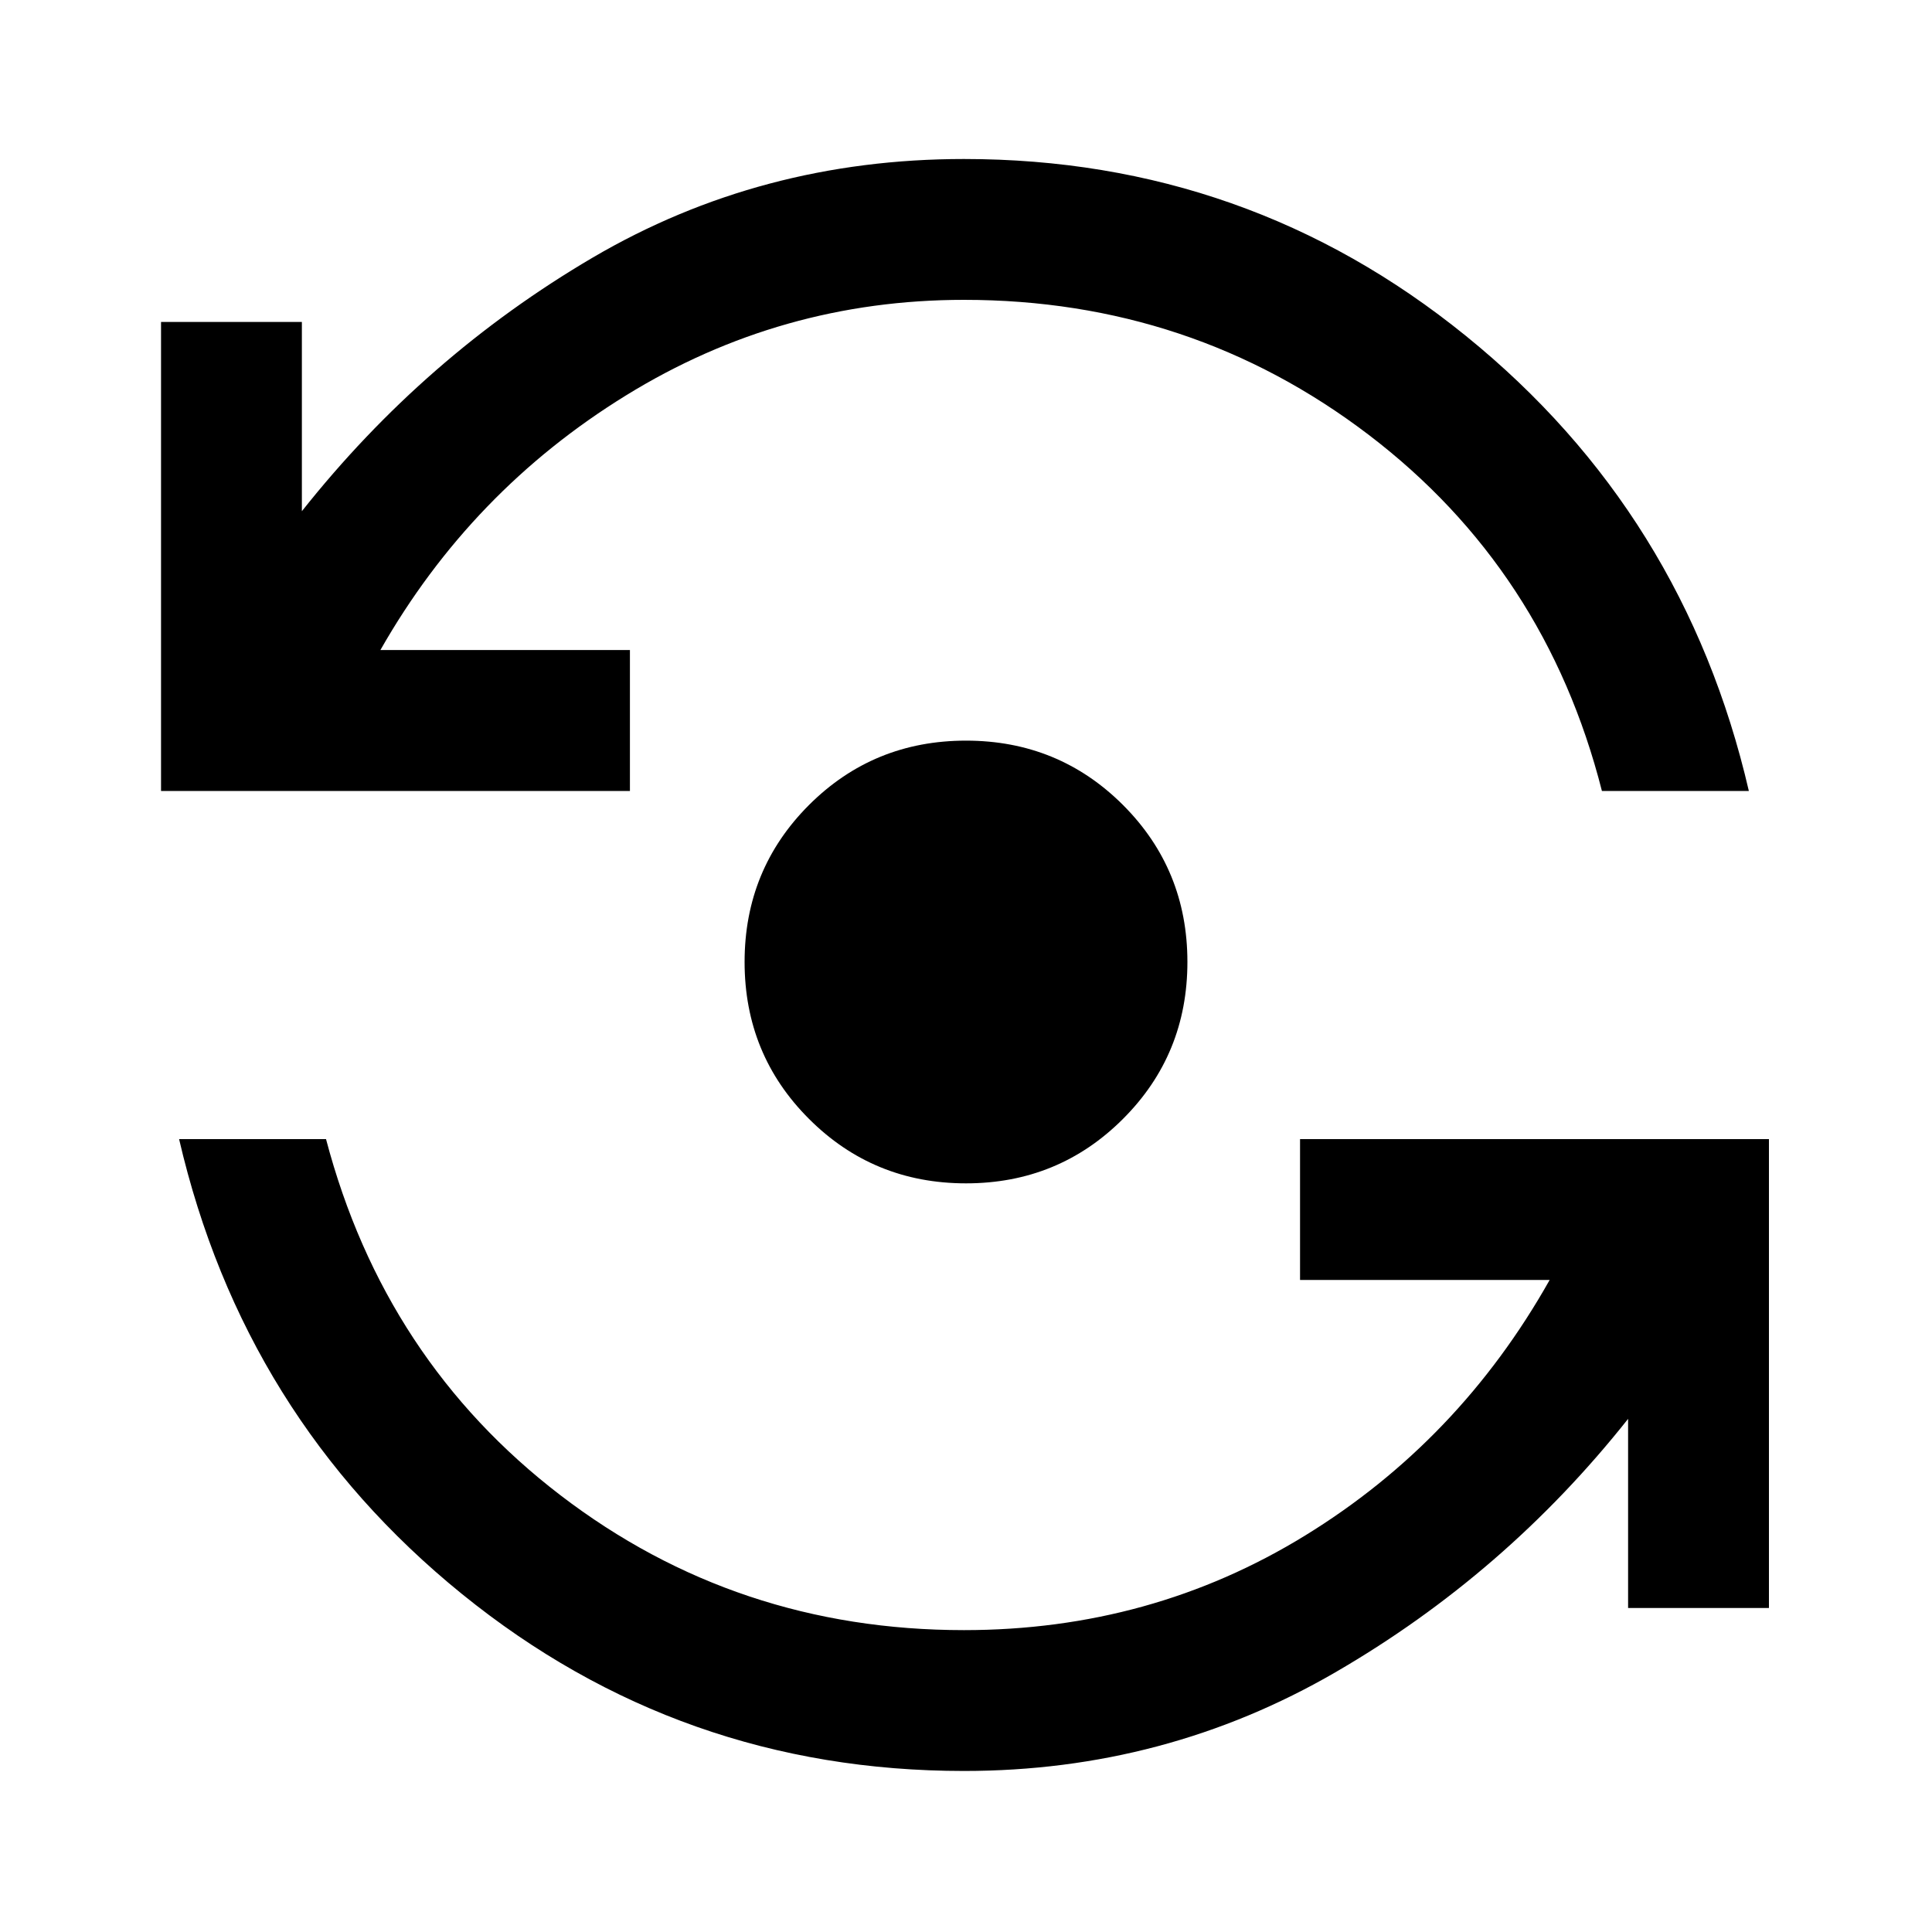 <svg xmlns="http://www.w3.org/2000/svg" height="20" width="20"><path d="M10 12.25Q9.042 12.25 8.375 11.583Q7.708 10.917 7.708 9.958Q7.708 9 8.375 8.333Q9.042 7.667 10 7.667Q10.958 7.667 11.625 8.333Q12.292 9 12.292 9.958Q12.292 10.917 11.625 11.583Q10.958 12.25 10 12.25ZM1.667 8.188V3.333H3.125V5.292Q4.396 3.688 6.135 2.667Q7.875 1.646 9.979 1.646Q12.917 1.646 15.177 3.479Q17.438 5.312 18.104 8.188H16.583Q16 5.896 14.167 4.5Q12.333 3.104 9.979 3.104Q8.083 3.104 6.479 4.094Q4.875 5.083 3.938 6.729H6.521V8.188ZM9.979 18.333Q7.042 18.333 4.781 16.5Q2.521 14.667 1.854 11.792H3.375Q3.979 14.083 5.802 15.479Q7.625 16.875 9.979 16.875Q11.917 16.875 13.51 15.896Q15.104 14.917 16.042 13.25H13.458V11.792H18.312V16.646H16.854V14.688Q15.583 16.292 13.823 17.312Q12.062 18.333 9.979 18.333Z"/></svg>